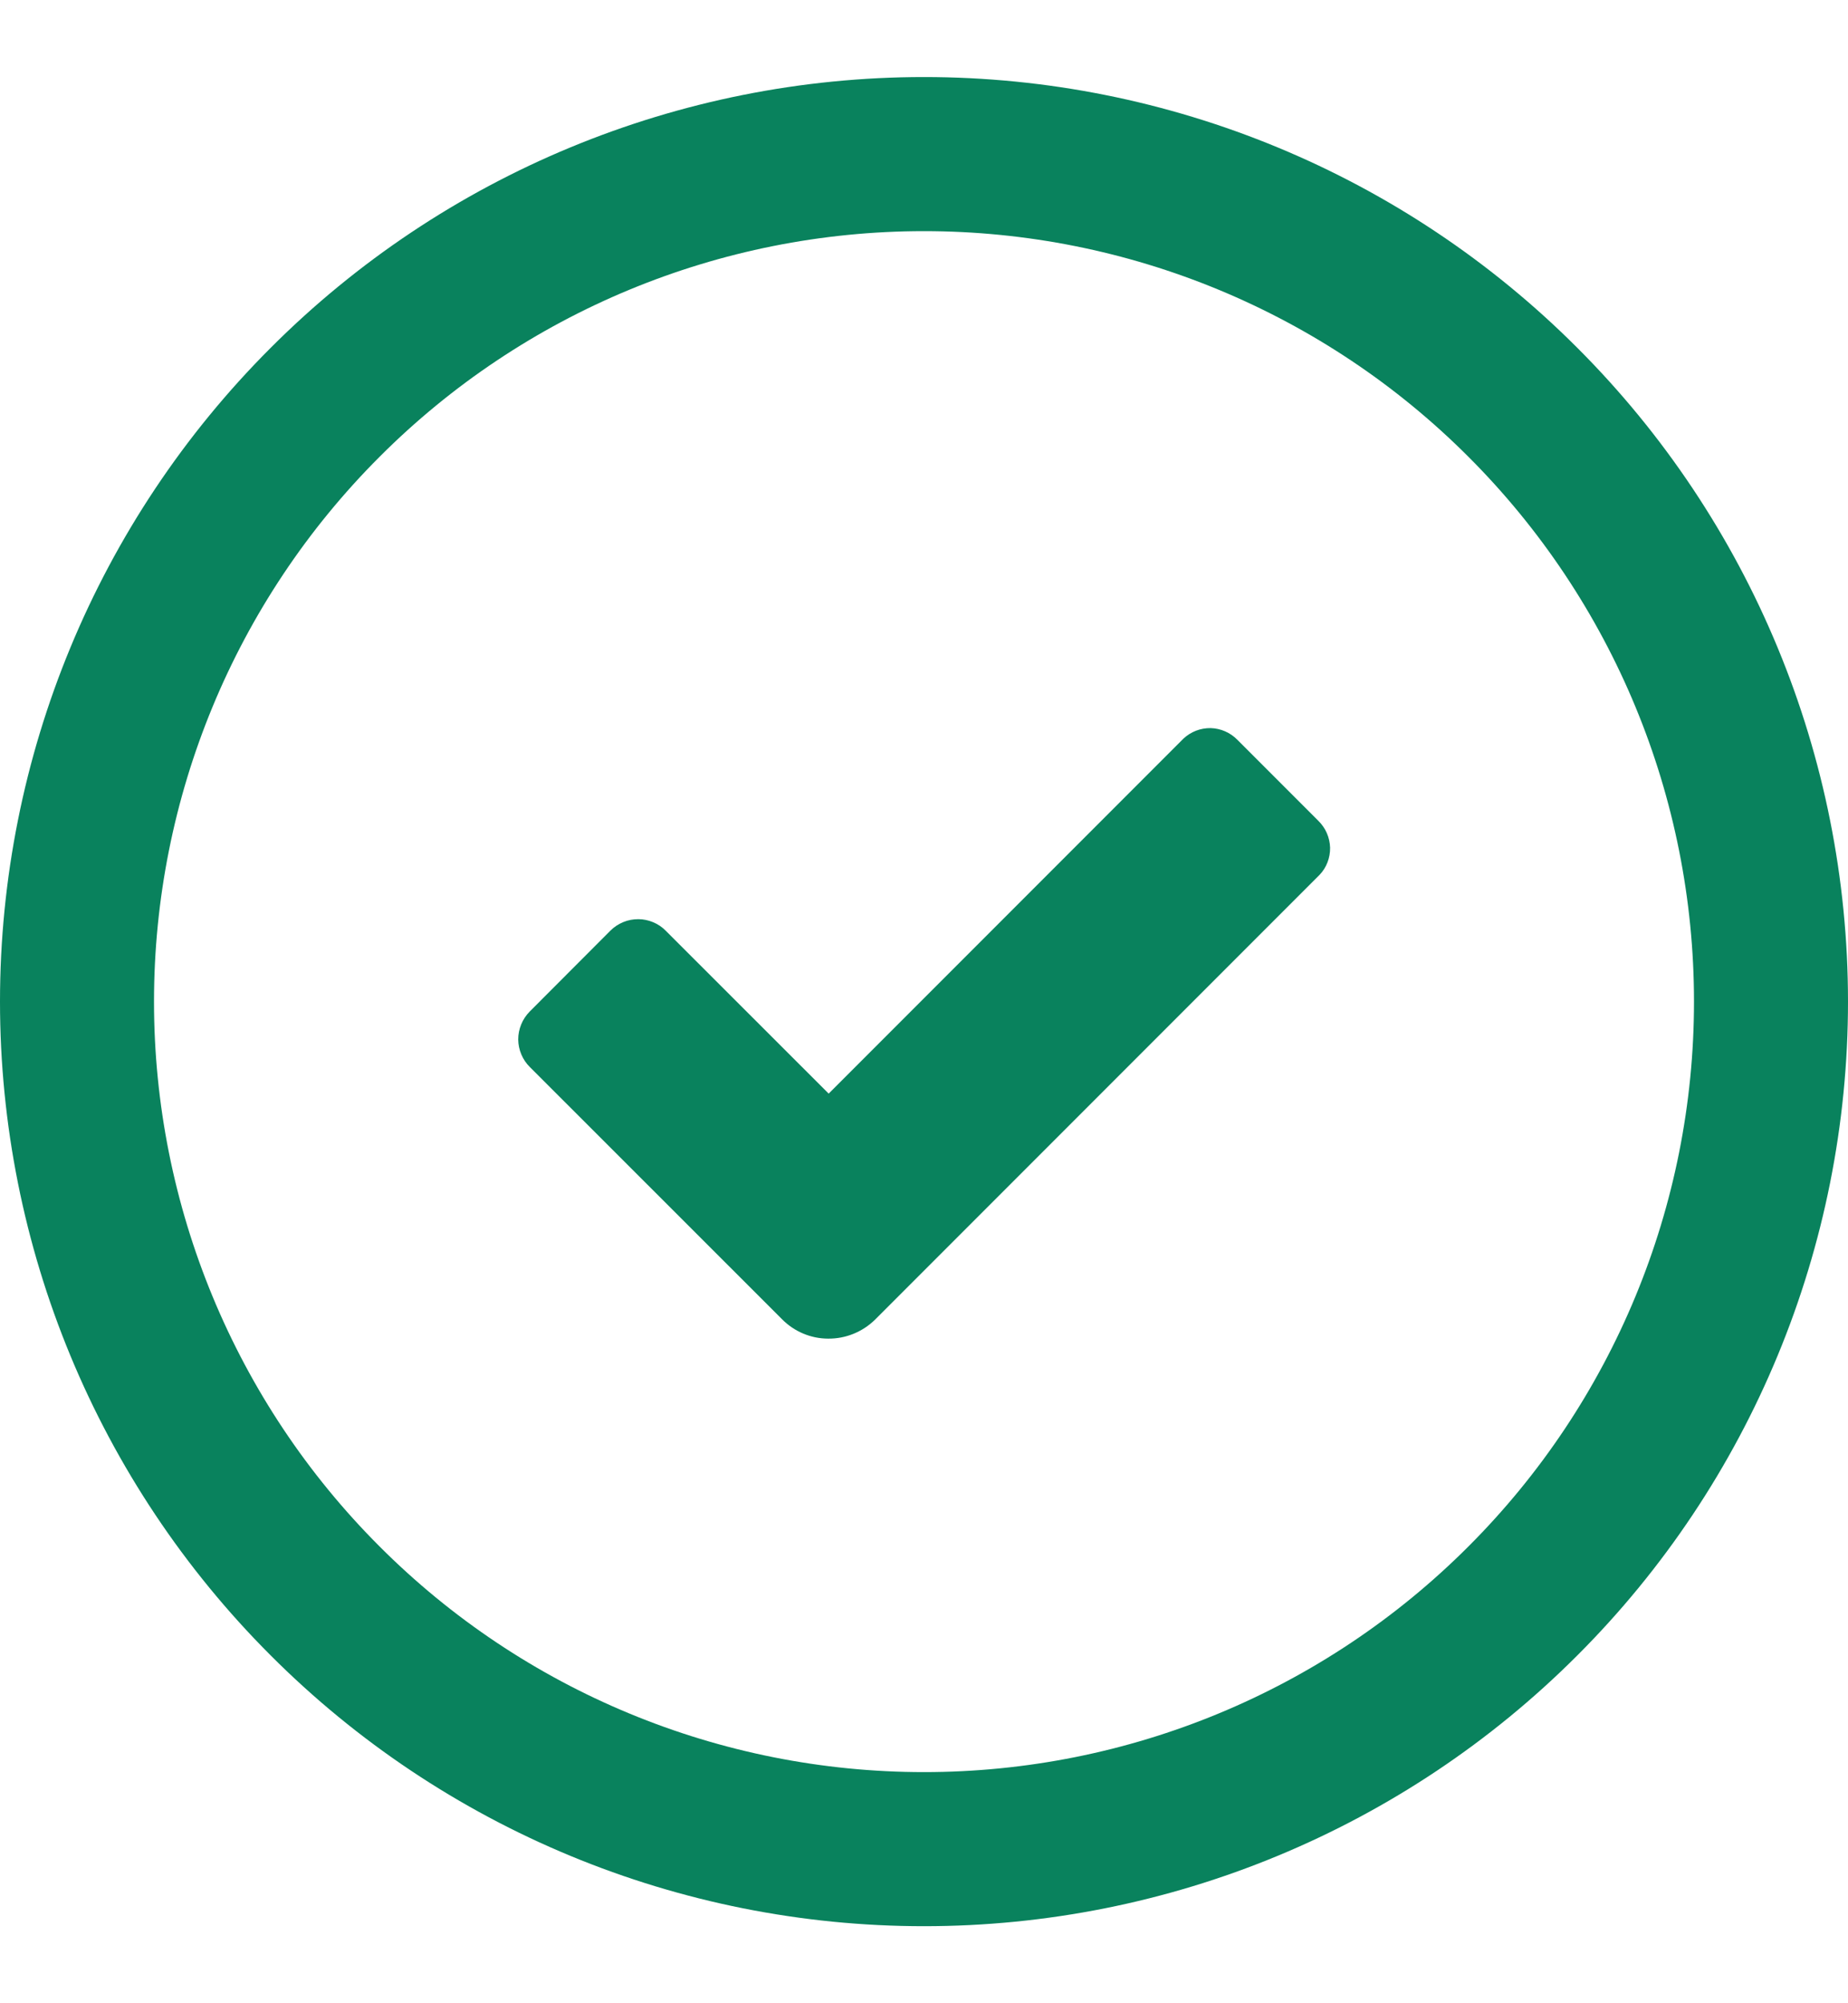 <svg width="12" height="13" viewBox="0 0 12 13" fill="none" xmlns="http://www.w3.org/2000/svg">
<g clip-path="url(#clip0)">
<path d="M2.111 10.389C1.079 9.358 0.5 7.959 0.5 6.5C0.5 5.041 1.079 3.642 2.111 2.611C3.142 1.579 4.541 1 6 1C7.459 1 8.858 1.579 9.889 2.611C10.921 3.642 11.5 5.041 11.5 6.5C11.5 7.959 10.921 9.358 9.889 10.389C8.858 11.421 7.459 12 6 12C4.541 12 3.142 11.421 2.111 10.389Z" stroke="#09825D"/>
<path fill-rule="evenodd" clip-rule="evenodd" d="M5.381 7.097L4.324 6.041C4.301 6.017 4.273 5.998 4.242 5.985C4.211 5.972 4.178 5.965 4.145 5.965C4.111 5.965 4.078 5.971 4.047 5.984C4.016 5.997 3.988 6.015 3.964 6.039L3.439 6.565C3.392 6.613 3.365 6.678 3.365 6.746C3.366 6.813 3.393 6.878 3.441 6.925L5.078 8.561C5.157 8.641 5.265 8.687 5.378 8.687C5.491 8.688 5.599 8.644 5.68 8.566L5.907 8.339L8.569 5.677C8.614 5.63 8.638 5.566 8.637 5.501C8.635 5.435 8.608 5.373 8.561 5.327L8.035 4.801C7.989 4.754 7.927 4.727 7.862 4.725C7.796 4.724 7.733 4.748 7.685 4.793L5.381 7.097Z" fill="#09825D"/>
</g>
<defs>
<clipPath id="clip0">
<rect width="12" height="12" fill="white" transform="translate(0 0.5)"/>
</clipPath>
</defs>
</svg>
